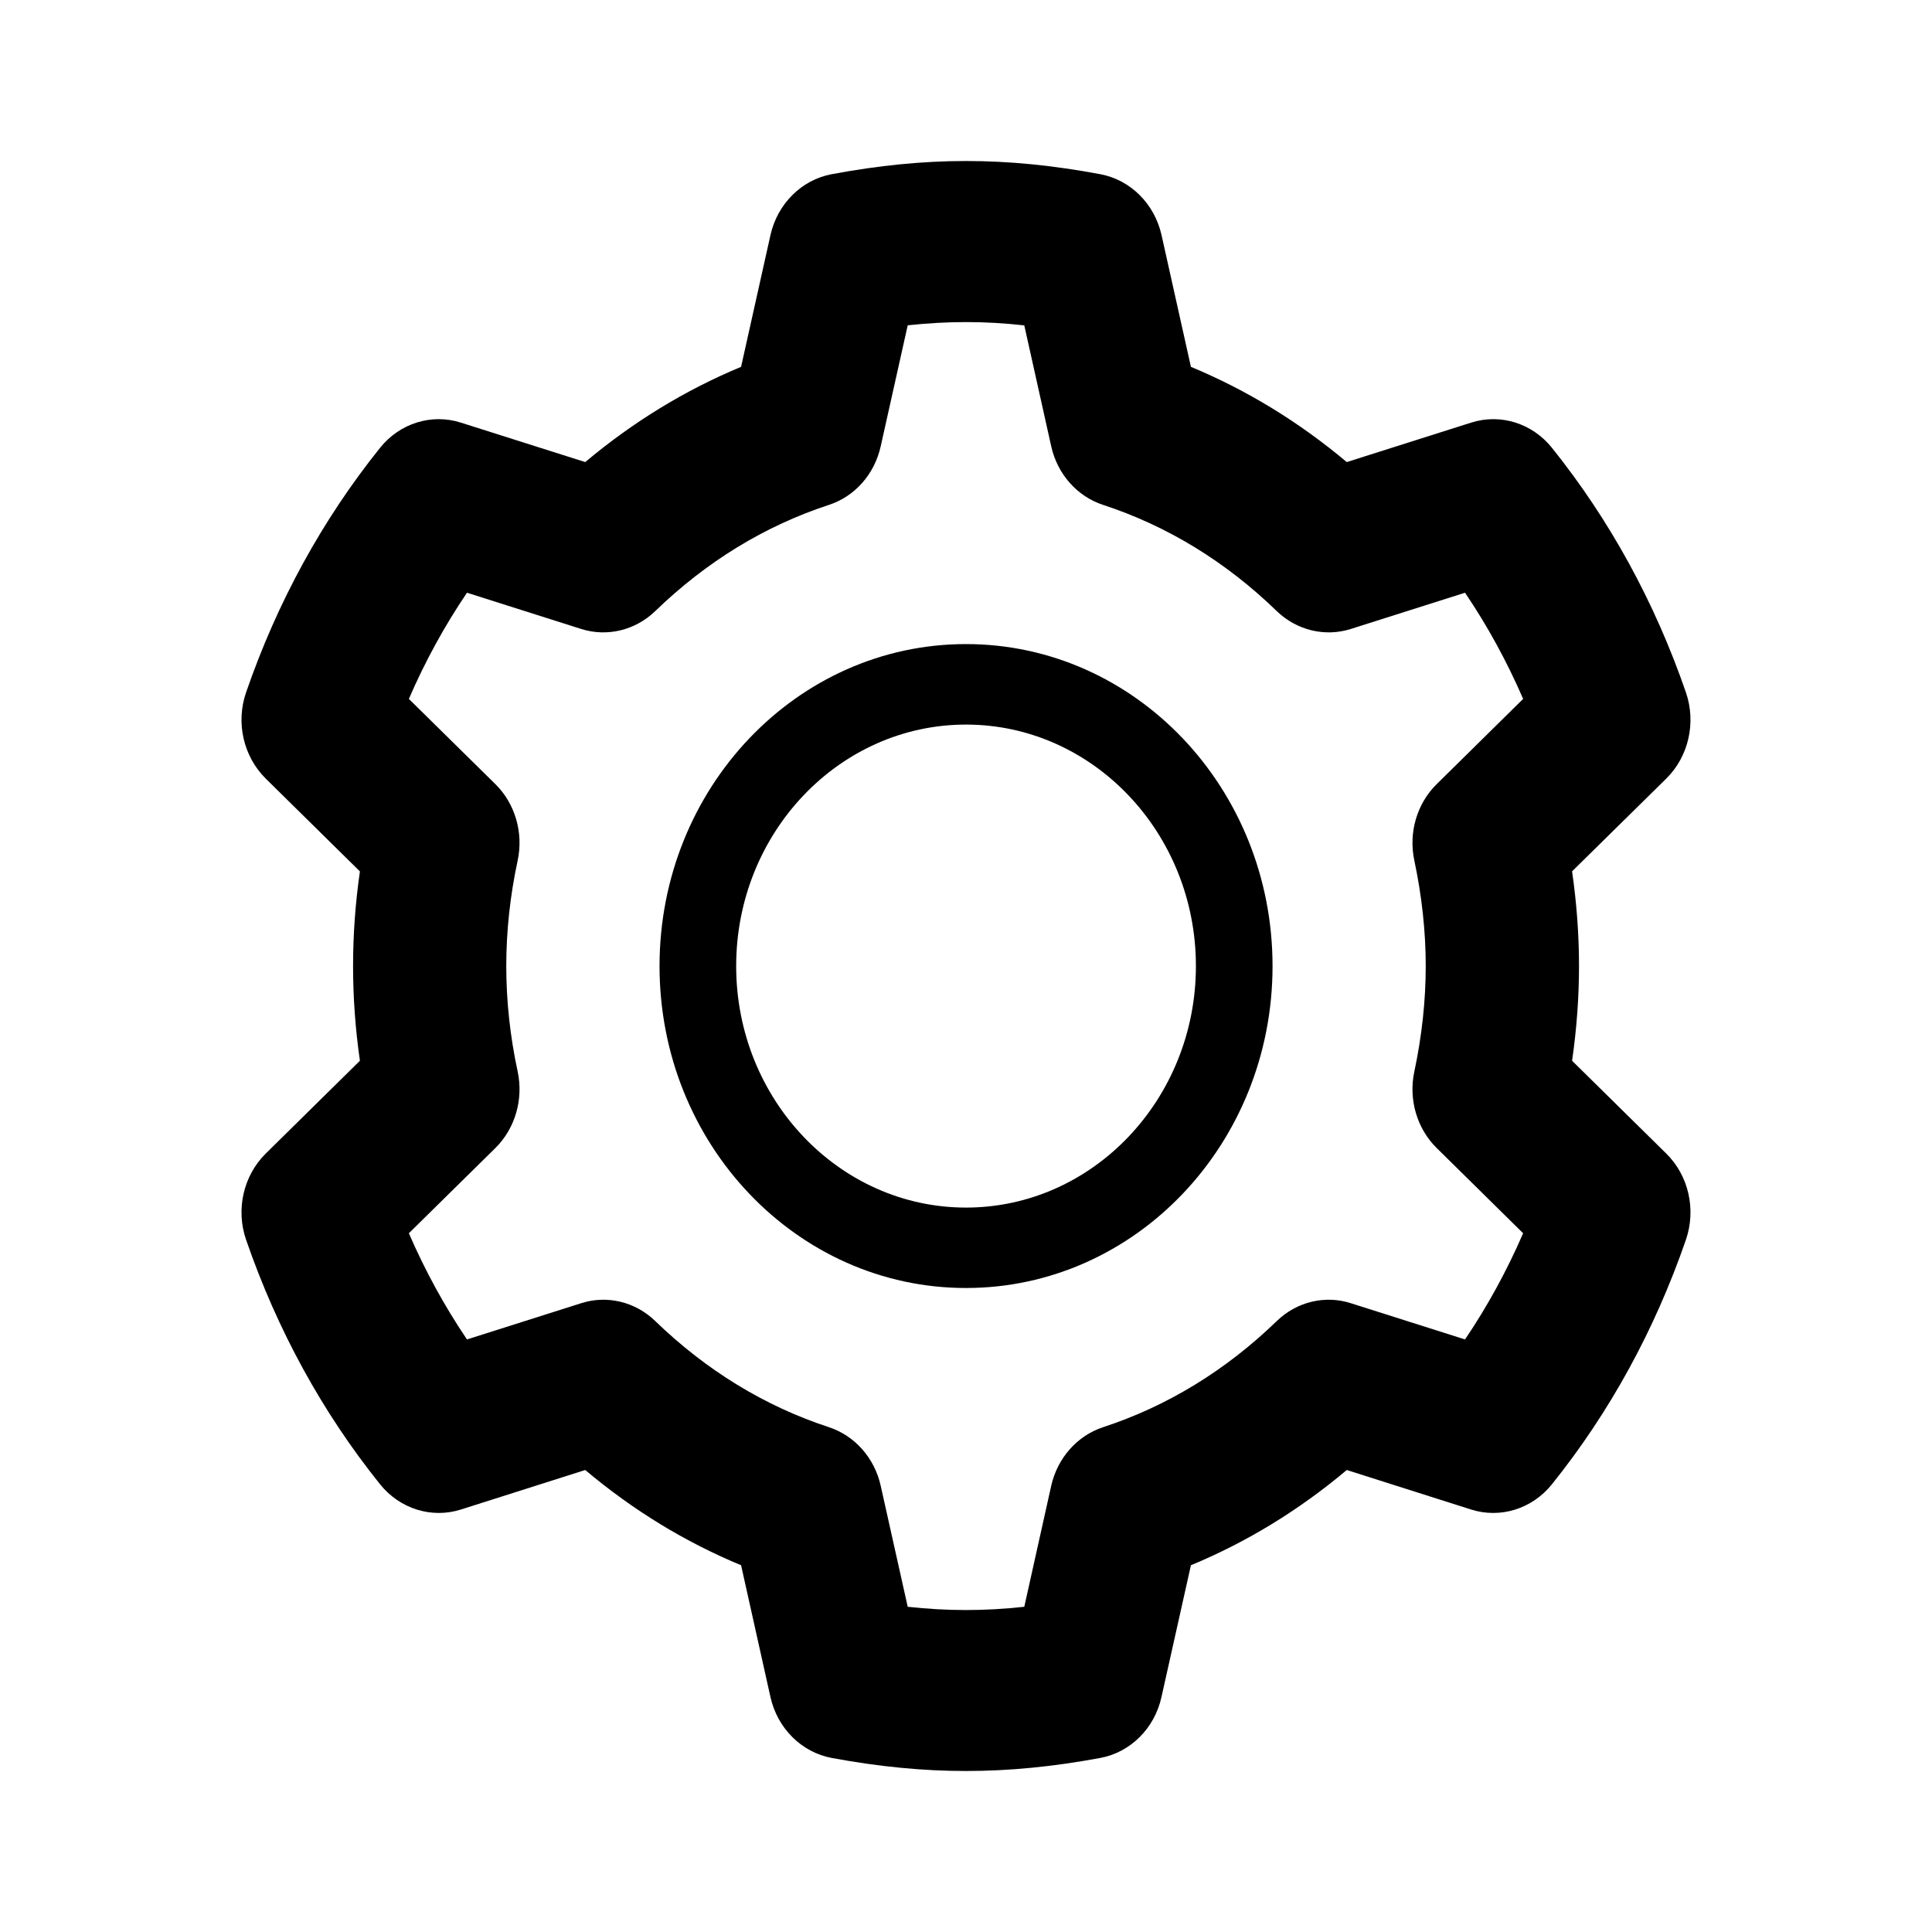<?xml version="1.0" encoding="UTF-8"?>
<svg width="24px" height="24px" viewBox="0 0 24 24" version="1.1" xmlns="http://www.w3.org/2000/svg" xmlns:xlink="http://www.w3.org/1999/xlink">
    <!-- Generator: Sketch 46.2 (44496) - http://www.bohemiancoding.com/sketch -->
    <title>icon/ic_cog</title>
    <desc>Created with Sketch.</desc>
    <defs>
        <path d="M12,15.001 C10.425,15.001 9.145,13.655 9.145,12.001 C9.145,10.346 10.425,9.001 12,9.001 C13.575,9.001 14.856,10.346 14.856,12.001 C14.856,13.655 13.575,15.001 12,15.001 M12,8.001 C9.897,8.001 8.193,9.792 8.193,12.001 C8.193,14.21 9.897,16 12,16 C14.103,16 15.808,14.21 15.808,12.001 C15.808,9.792 14.103,8.001 12,8.001 M17.569,10.688 C17.663,11.131 17.711,11.573 17.711,12.001 C17.711,12.429 17.663,12.871 17.569,13.313 C17.496,13.658 17.601,14.019 17.847,14.261 L18.921,15.32 C18.719,15.785 18.478,16.227 18.199,16.639 L16.781,16.189 C16.461,16.086 16.109,16.17 15.861,16.41 C15.227,17.024 14.5,17.468 13.703,17.729 C13.381,17.835 13.137,18.111 13.059,18.455 L12.724,19.96 C12.226,20.014 11.773,20.014 11.276,19.96 L10.94,18.455 C10.863,18.111 10.619,17.835 10.297,17.729 C9.5,17.468 8.774,17.024 8.139,16.41 C7.891,16.17 7.54,16.086 7.219,16.189 L5.801,16.639 C5.522,16.227 5.281,15.785 5.079,15.32 L6.154,14.261 C6.399,14.019 6.504,13.658 6.431,13.313 C6.336,12.872 6.289,12.43 6.289,12.001 C6.289,11.571 6.336,11.129 6.431,10.688 C6.504,10.343 6.399,9.983 6.154,9.741 L5.079,8.682 C5.281,8.216 5.522,7.775 5.801,7.363 L7.219,7.813 C7.54,7.915 7.891,7.831 8.139,7.592 C8.774,6.977 9.5,6.533 10.297,6.272 C10.619,6.167 10.863,5.891 10.94,5.546 L11.276,4.041 C11.772,3.988 12.228,3.987 12.724,4.042 L13.059,5.546 C13.136,5.89 13.381,6.167 13.703,6.272 C14.5,6.533 15.227,6.977 15.861,7.592 C16.109,7.831 16.461,7.915 16.781,7.813 L18.199,7.363 C18.478,7.775 18.719,8.216 18.921,8.682 L17.847,9.741 C17.601,9.983 17.496,10.343 17.569,10.688 L17.569,10.688 Z M19.529,13.177 C19.586,12.782 19.615,12.388 19.615,12.001 C19.615,11.613 19.586,11.219 19.529,10.824 L20.7,9.671 C20.977,9.397 21.072,8.977 20.943,8.601 C20.556,7.479 19.996,6.457 19.278,5.562 C19.033,5.257 18.638,5.134 18.275,5.25 L16.73,5.74 C16.137,5.242 15.489,4.846 14.794,4.557 L14.429,2.92 C14.342,2.532 14.043,2.234 13.669,2.164 C12.498,1.945 11.5,1.946 10.331,2.164 C9.957,2.234 9.658,2.532 9.571,2.92 L9.206,4.557 C8.511,4.846 7.863,5.242 7.27,5.74 L5.725,5.25 C5.363,5.134 4.967,5.257 4.722,5.562 C4.004,6.457 3.444,7.479 3.057,8.601 C2.927,8.977 3.024,9.397 3.3,9.671 L4.471,10.825 C4.414,11.219 4.386,11.613 4.386,12.001 C4.386,12.389 4.414,12.782 4.471,13.177 L3.3,14.331 C3.024,14.604 2.927,15.025 3.057,15.401 C3.444,16.522 4.004,17.545 4.722,18.439 C4.967,18.744 5.363,18.867 5.725,18.752 L7.27,18.261 C7.863,18.76 8.511,19.156 9.206,19.444 L9.571,21.082 C9.658,21.471 9.958,21.768 10.332,21.838 C10.92,21.947 11.465,22 12,22 C12.535,22 13.08,21.947 13.668,21.838 C14.043,21.768 14.342,21.471 14.428,21.082 L14.794,19.444 C15.489,19.156 16.137,18.76 16.73,18.261 L18.275,18.752 C18.638,18.867 19.033,18.744 19.278,18.439 C19.996,17.545 20.556,16.522 20.943,15.401 C21.072,15.025 20.977,14.604 20.7,14.331 L19.529,13.177 Z" id="path-1"></path>
    </defs>
    <g id="Symbols" stroke="none" stroke-width="1" fill="none" fill-rule="evenodd">
        <g id="icon/ic_cog">
            <mask id="mask-2" fill="white">
                <use xlink:href="#path-1"></use>
            </mask>
            <use id="Combined-Shape" fill="#000000" xlink:href="#path-1"></use>
        </g>
    </g>
</svg>